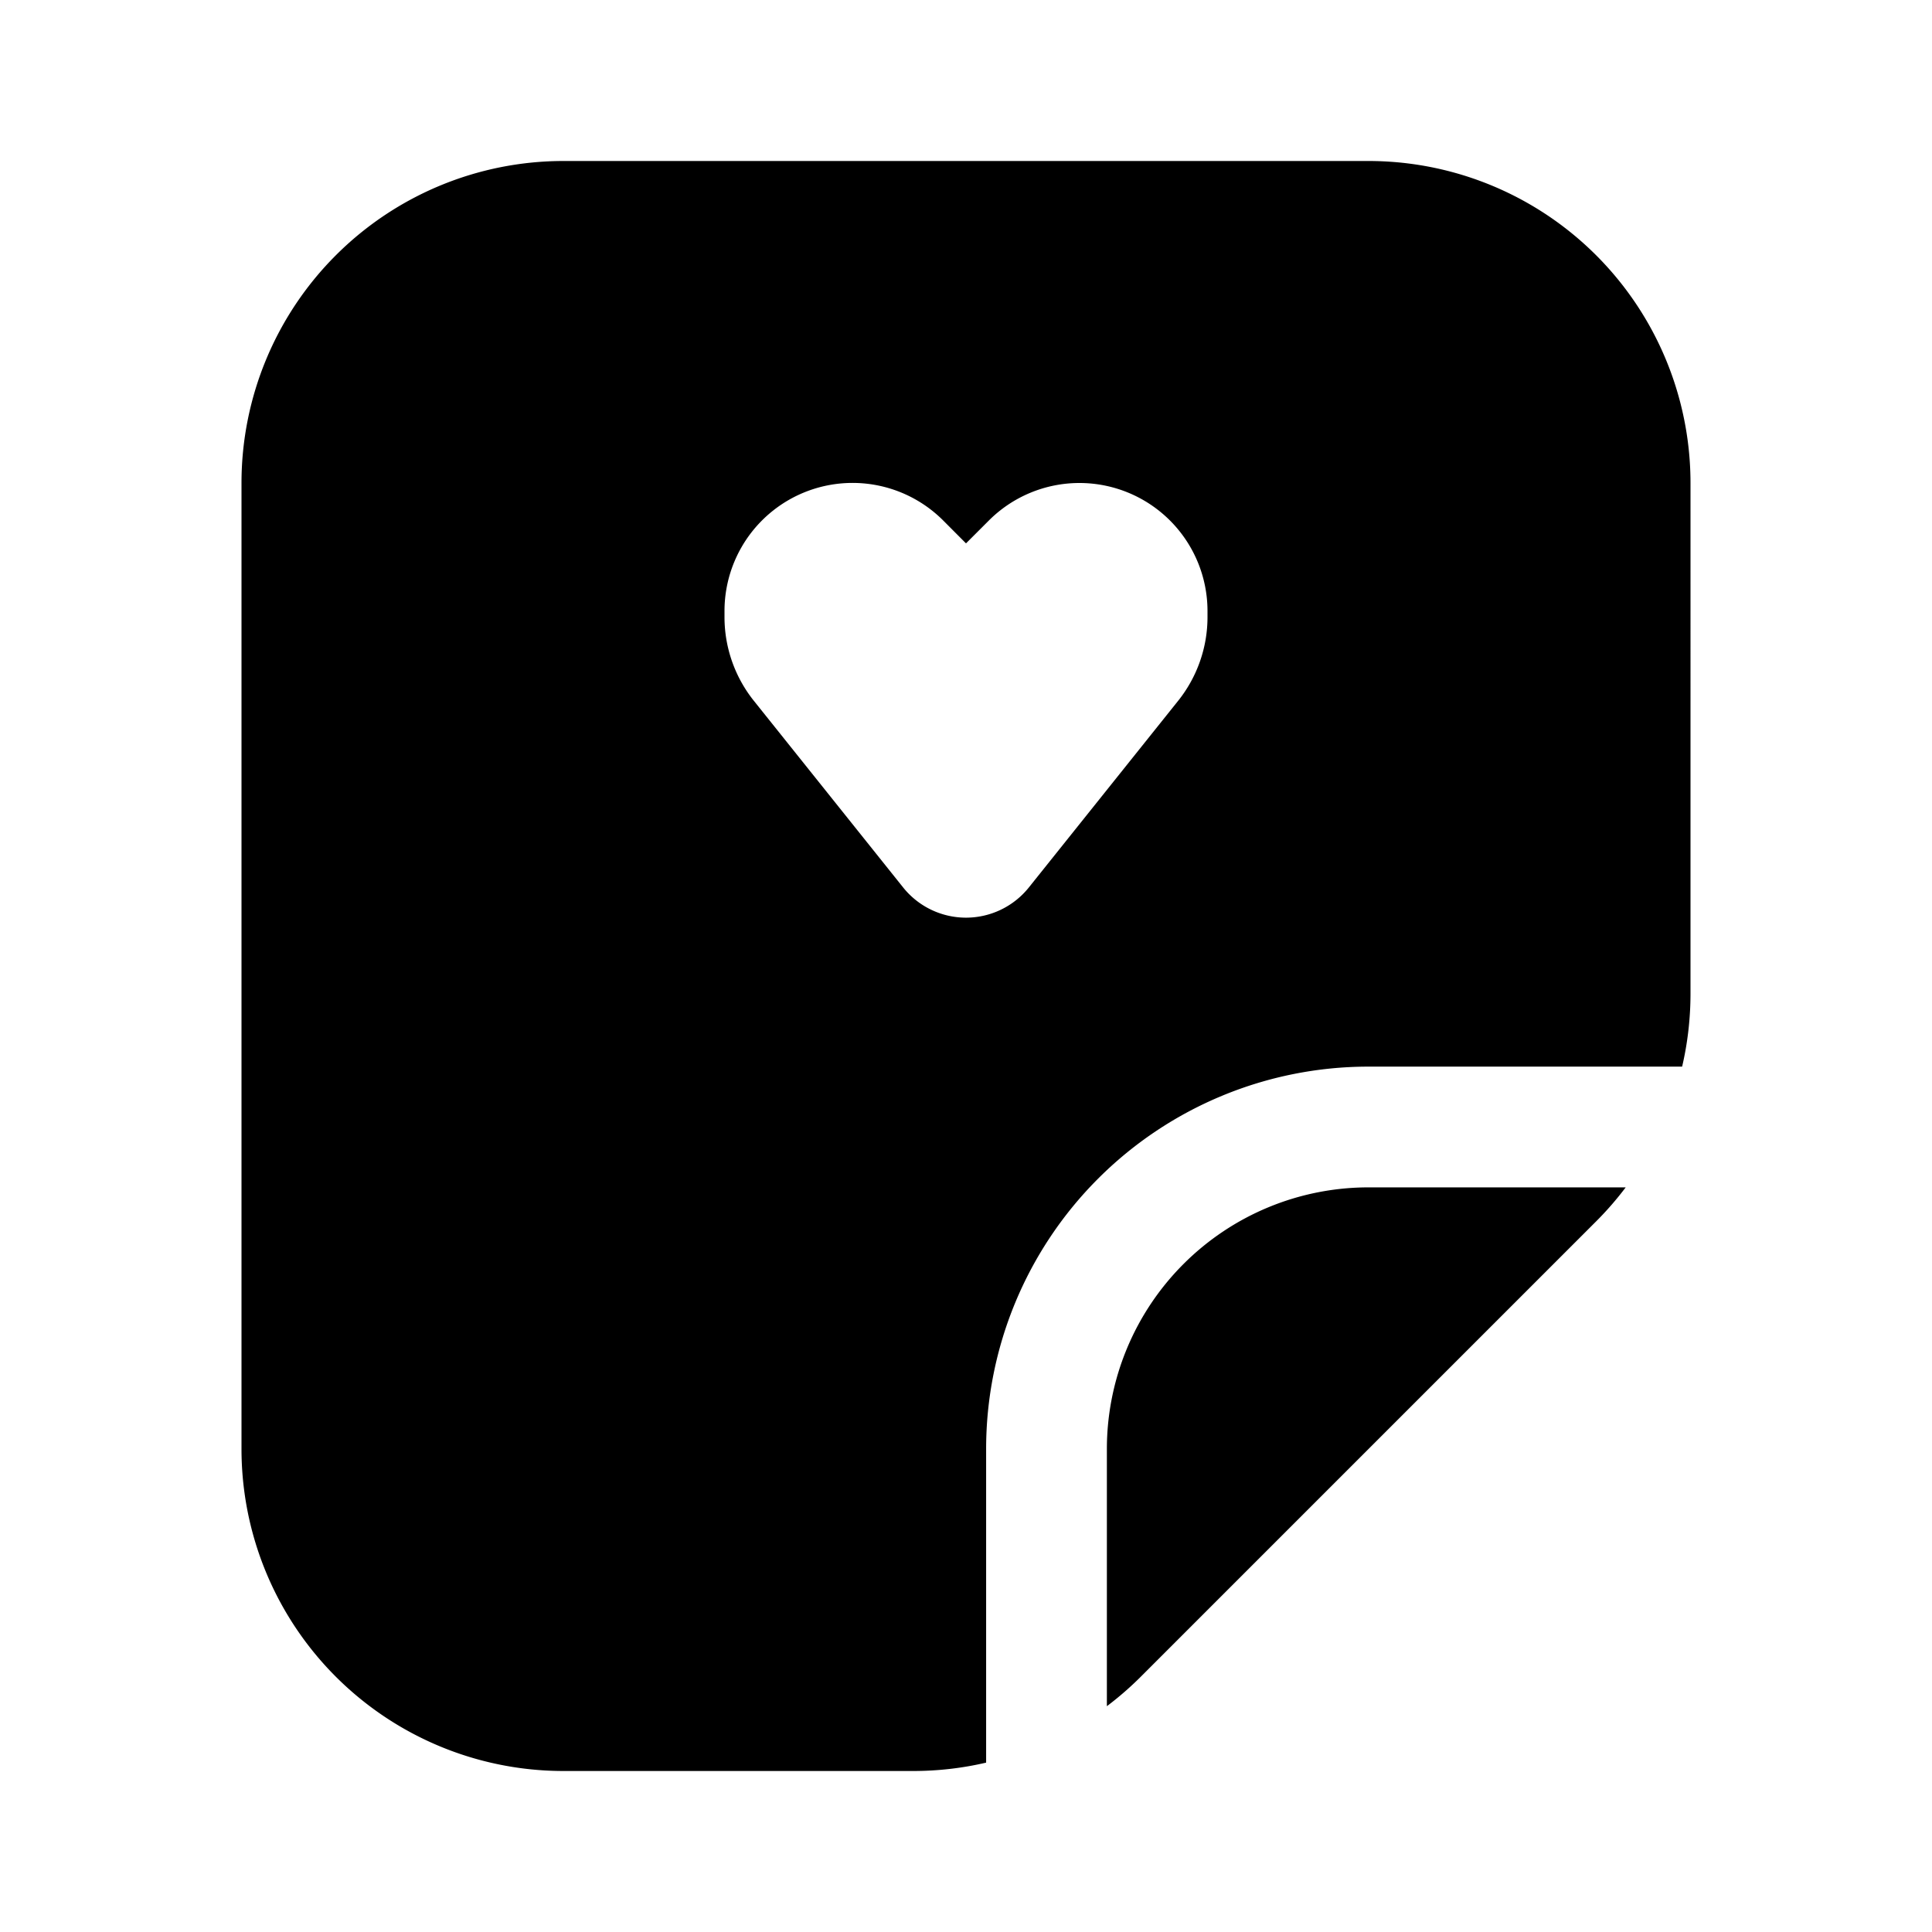 <svg xmlns="http://www.w3.org/2000/svg" width="1em" height="1em" viewBox="0 0 24 24">
  <path fill="currentColor" fill-rule="evenodd" d="M3 6v12a4 4 0 0 0 4 4h4.343c.308 0 .612-.035.907-.104V18A4.75 4.75 0 0 1 17 13.25h3.896c.069-.295.104-.6.104-.907V6a4 4 0 0 0-4-4H7a4 4 0 0 0-4 4Zm11.172 14.828a4.013 4.013 0 0 1-.422.367V18A3.25 3.25 0 0 1 17 14.75h3.195a4.013 4.013 0 0 1-.367.422l-5.656 5.656Zm-2.953-9.804L9.365 8.706A1.666 1.666 0 0 1 9 7.666V7.59a1.591 1.591 0 0 1 2.716-1.125L12 6.75l.284-.284A1.591 1.591 0 0 1 15 7.591v.075c0 .378-.129.745-.365 1.04l-1.854 2.318a1 1 0 0 1-1.562 0Z" clip-rule="evenodd"/>
</svg>

